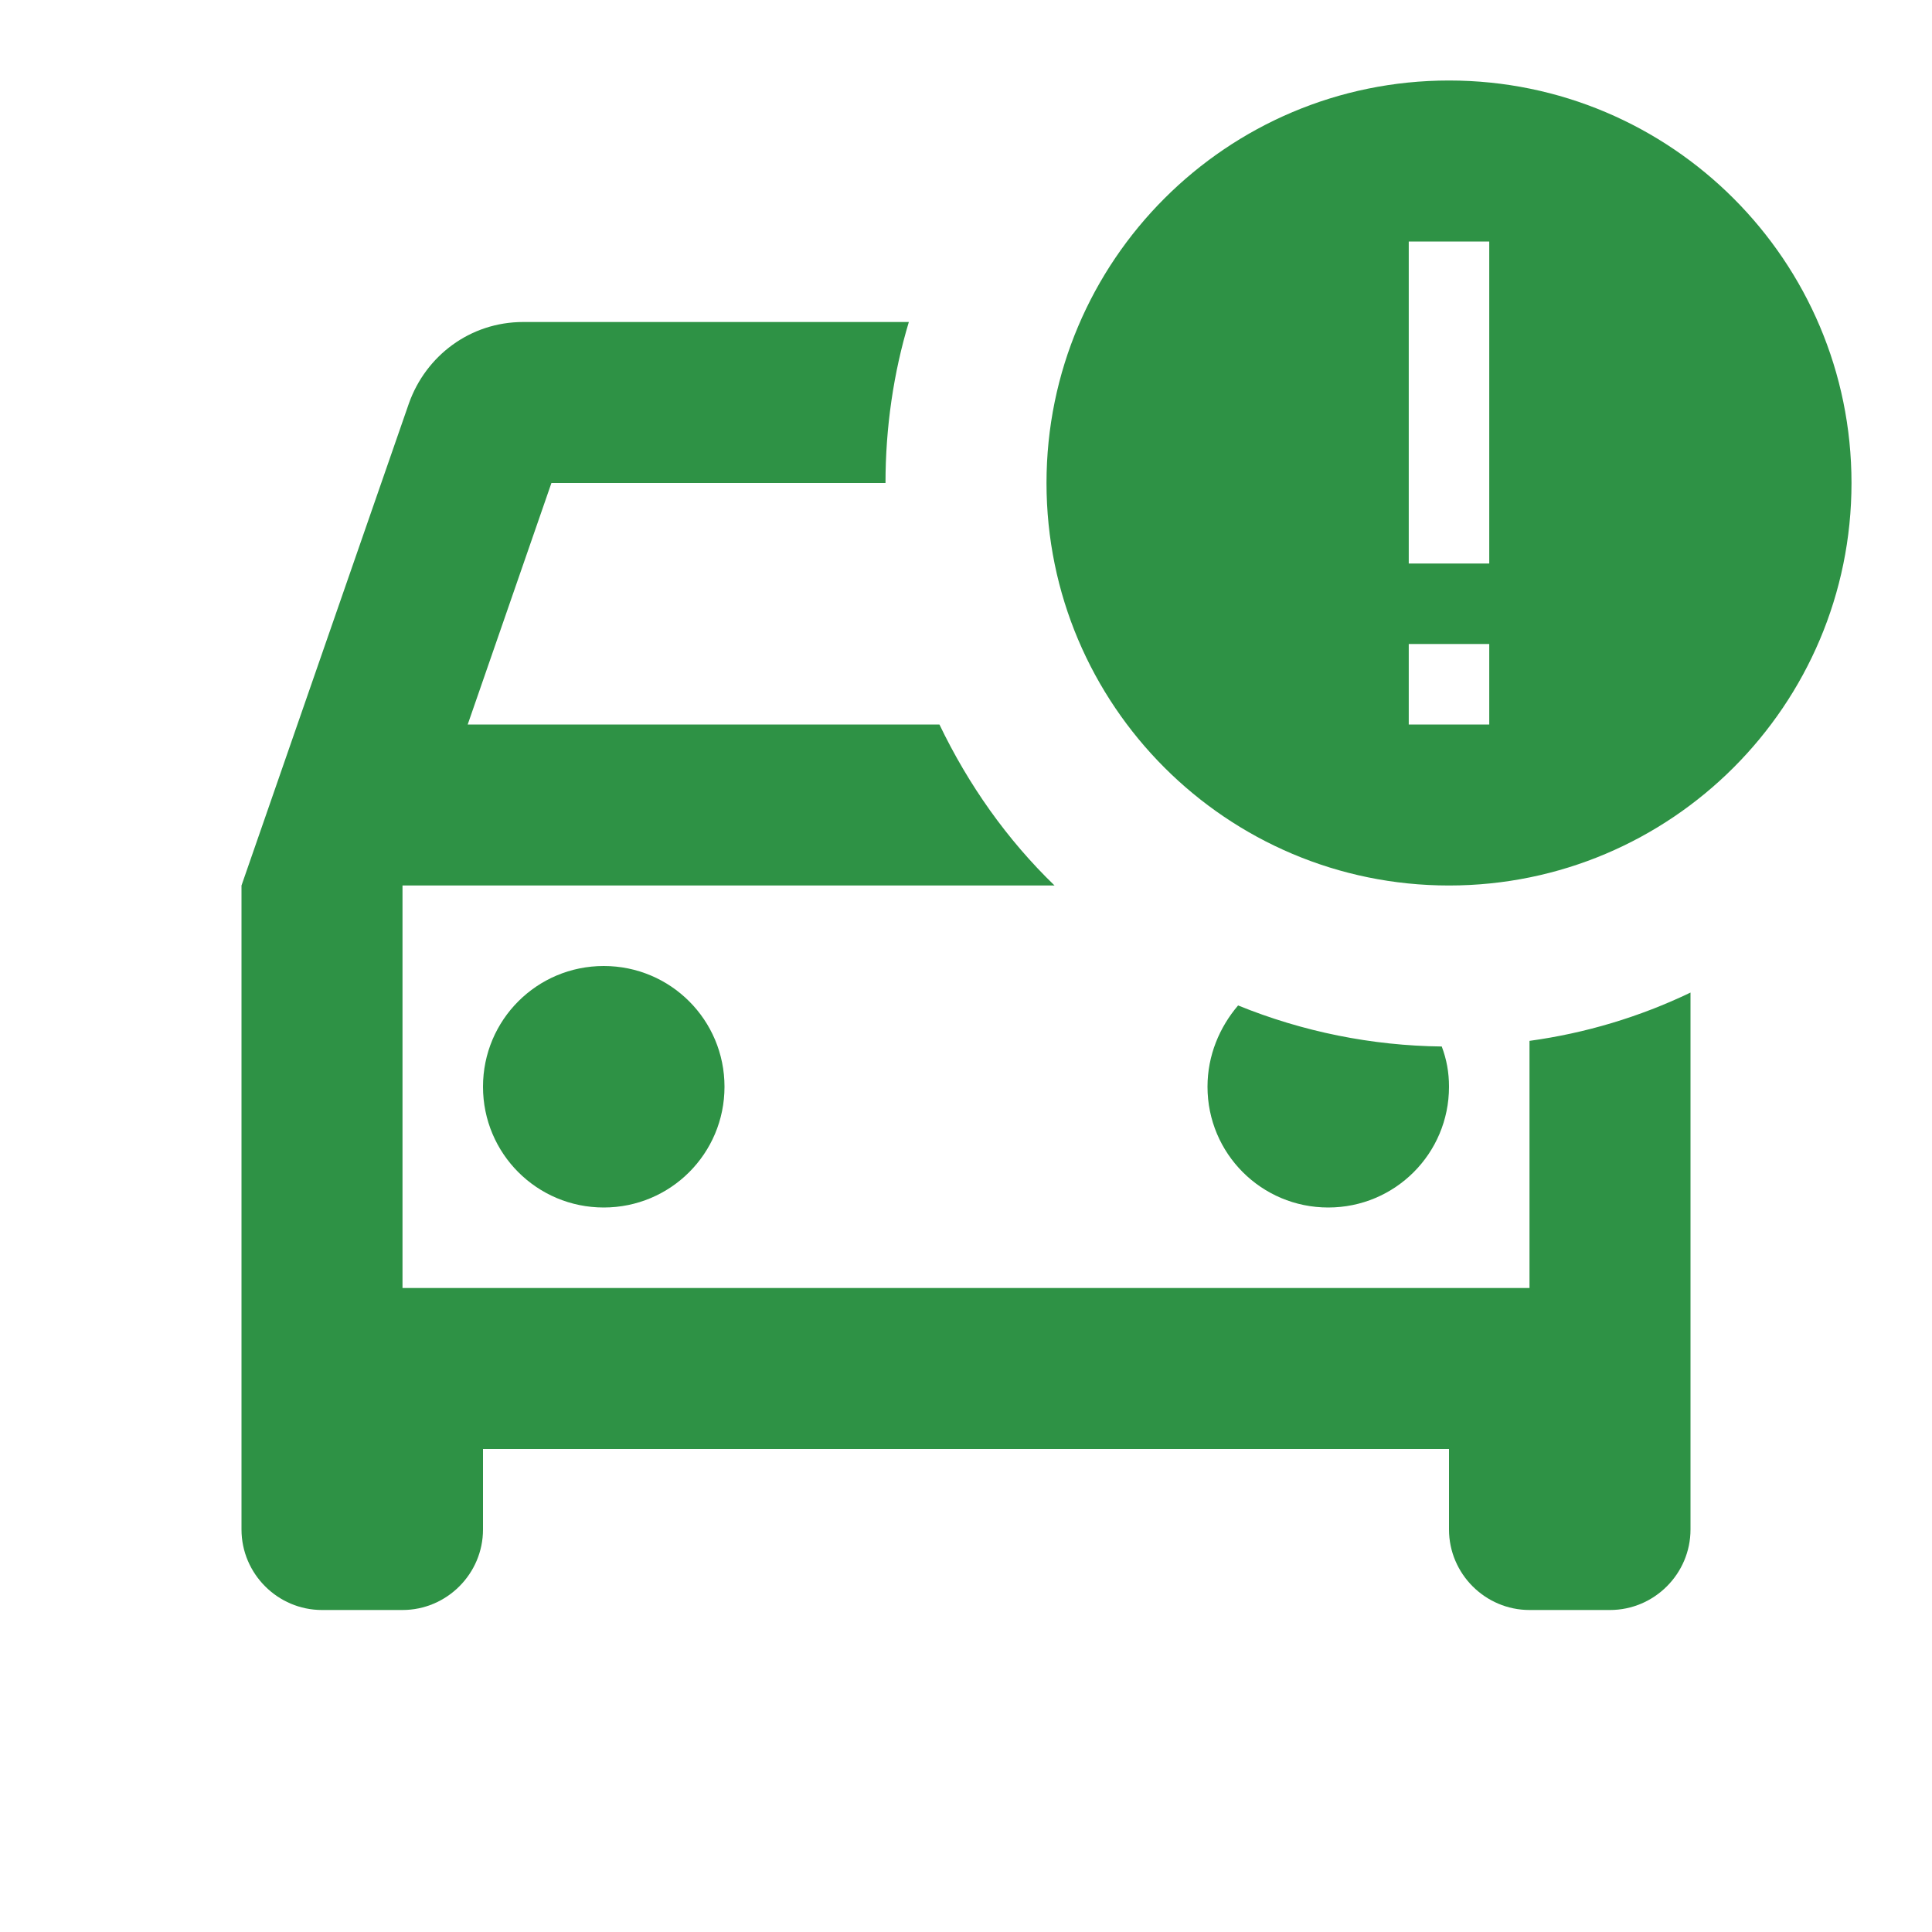 <svg width="24" height="24" viewBox="0 0 24 24" fill="none" xmlns="http://www.w3.org/2000/svg">
<path d="M18 1C15.24 1 13 3.24 13 6C13 8.76 15.24 11 18 11C20.76 11 23 8.76 23 6C23 3.24 20.76 1 18 1ZM18.5 7H17.5V3H18.5V7ZM18.5 8V9H17.5V8H18.5ZM6 13.5C6 12.67 6.67 12 7.5 12C8.33 12 9 12.67 9 13.5C9 14.33 8.33 15 7.5 15C6.67 15 6 14.33 6 13.5ZM19 12.93C19.694 12.835 20.369 12.633 21 12.33V19C21 19.55 20.55 20 20 20H19C18.45 20 18 19.55 18 19V18H6V19C6 19.55 5.55 20 5 20H4C3.45 20 3 19.55 3 19V11L5.08 5.01C5.29 4.42 5.84 4 6.5 4H11.29C11.1 4.63 11 5.31 11 6H6.85L5.81 9H11.67C12.03 9.75 12.51 10.43 13.1 11H5V16H19V12.93ZM17.91 13C17.042 12.99 16.184 12.817 15.38 12.49C15.15 12.76 15 13.11 15 13.5C15 14.33 15.67 15 16.5 15C17.33 15 18 14.33 18 13.5C18 13.32 17.97 13.16 17.91 13Z" fill="#2E9245"/>
</svg>
